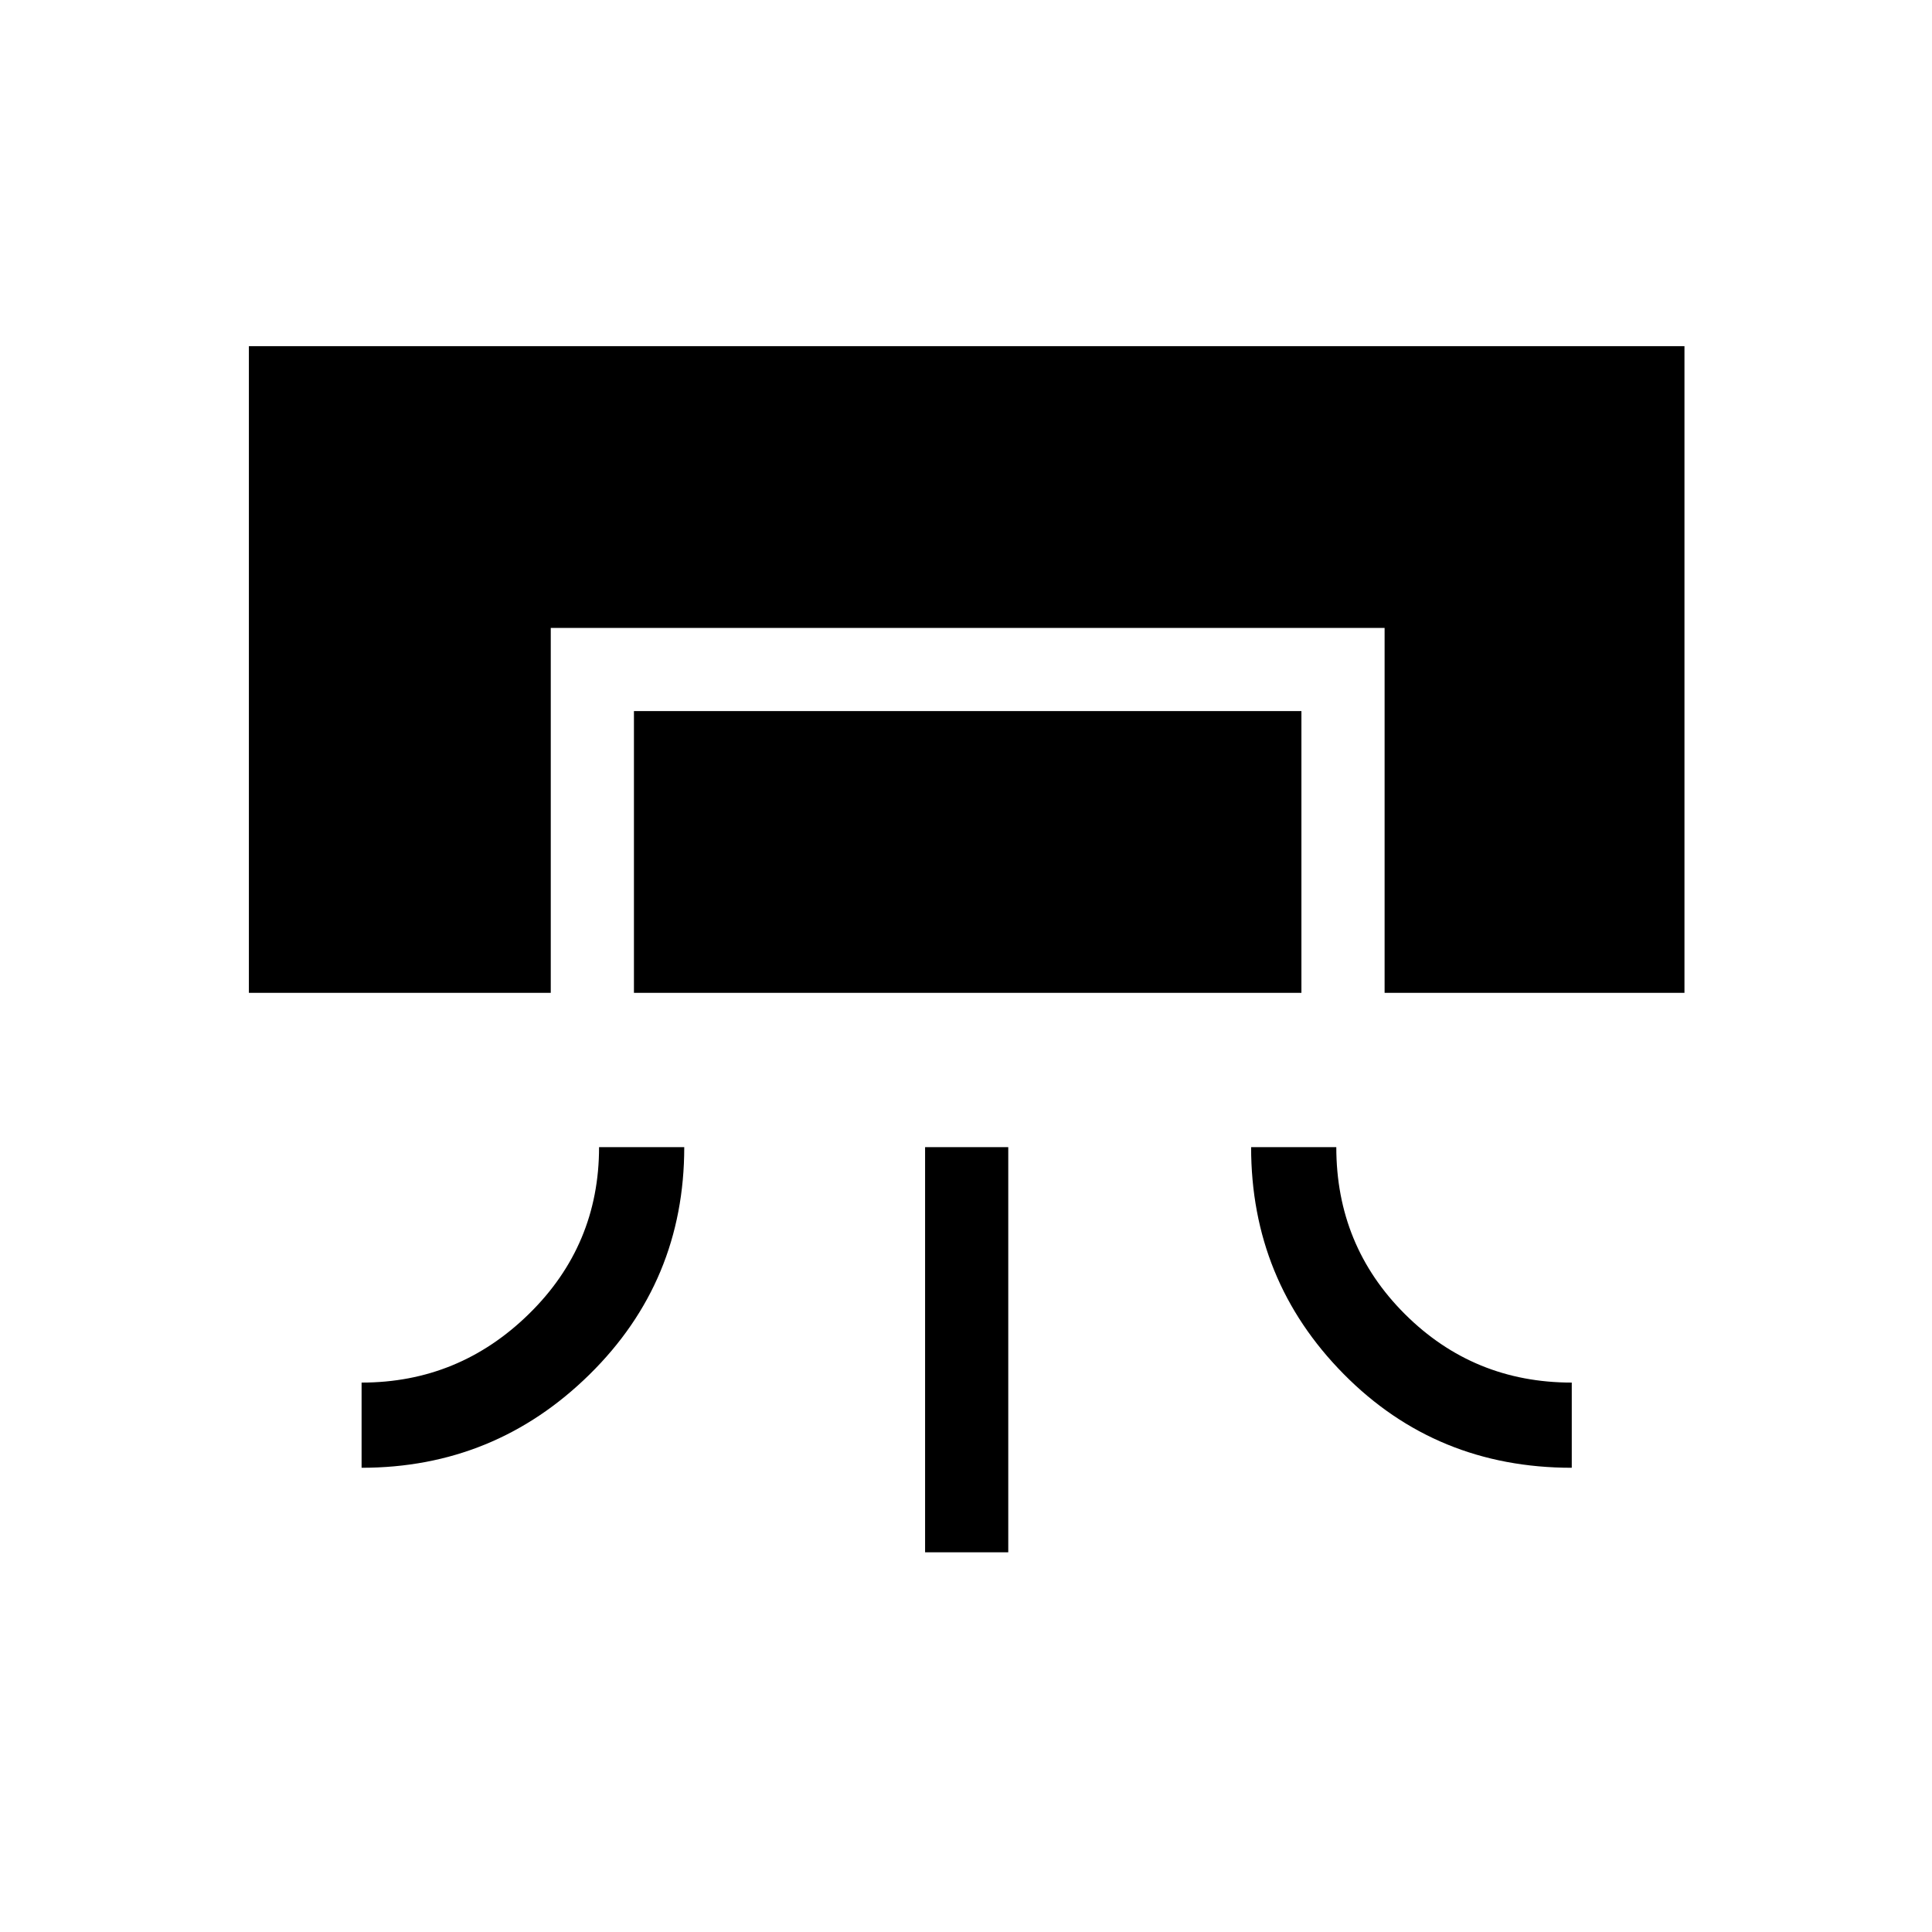 <svg xmlns="http://www.w3.org/2000/svg" height="40" viewBox="0 -960 960 960" width="40"><path d="M123.67-466.67V-788H837v321.33H688V-648H273.67v181.33h-150Zm174 76.67H340q0 66.67-47.1 113t-113.23 46.33V-273q48.33 0 83.16-34.12 34.84-34.13 34.84-82.88ZM315-466.67v-140h331.67v140H315Zm144.67 278V-390H501v201.33h-41.33Zm162-201.33H664q0 49 34.12 83 34.13 34 82.88 34v42.33q-67.33 0-113.33-46.57-46-46.56-46-112.76Z"/></svg>